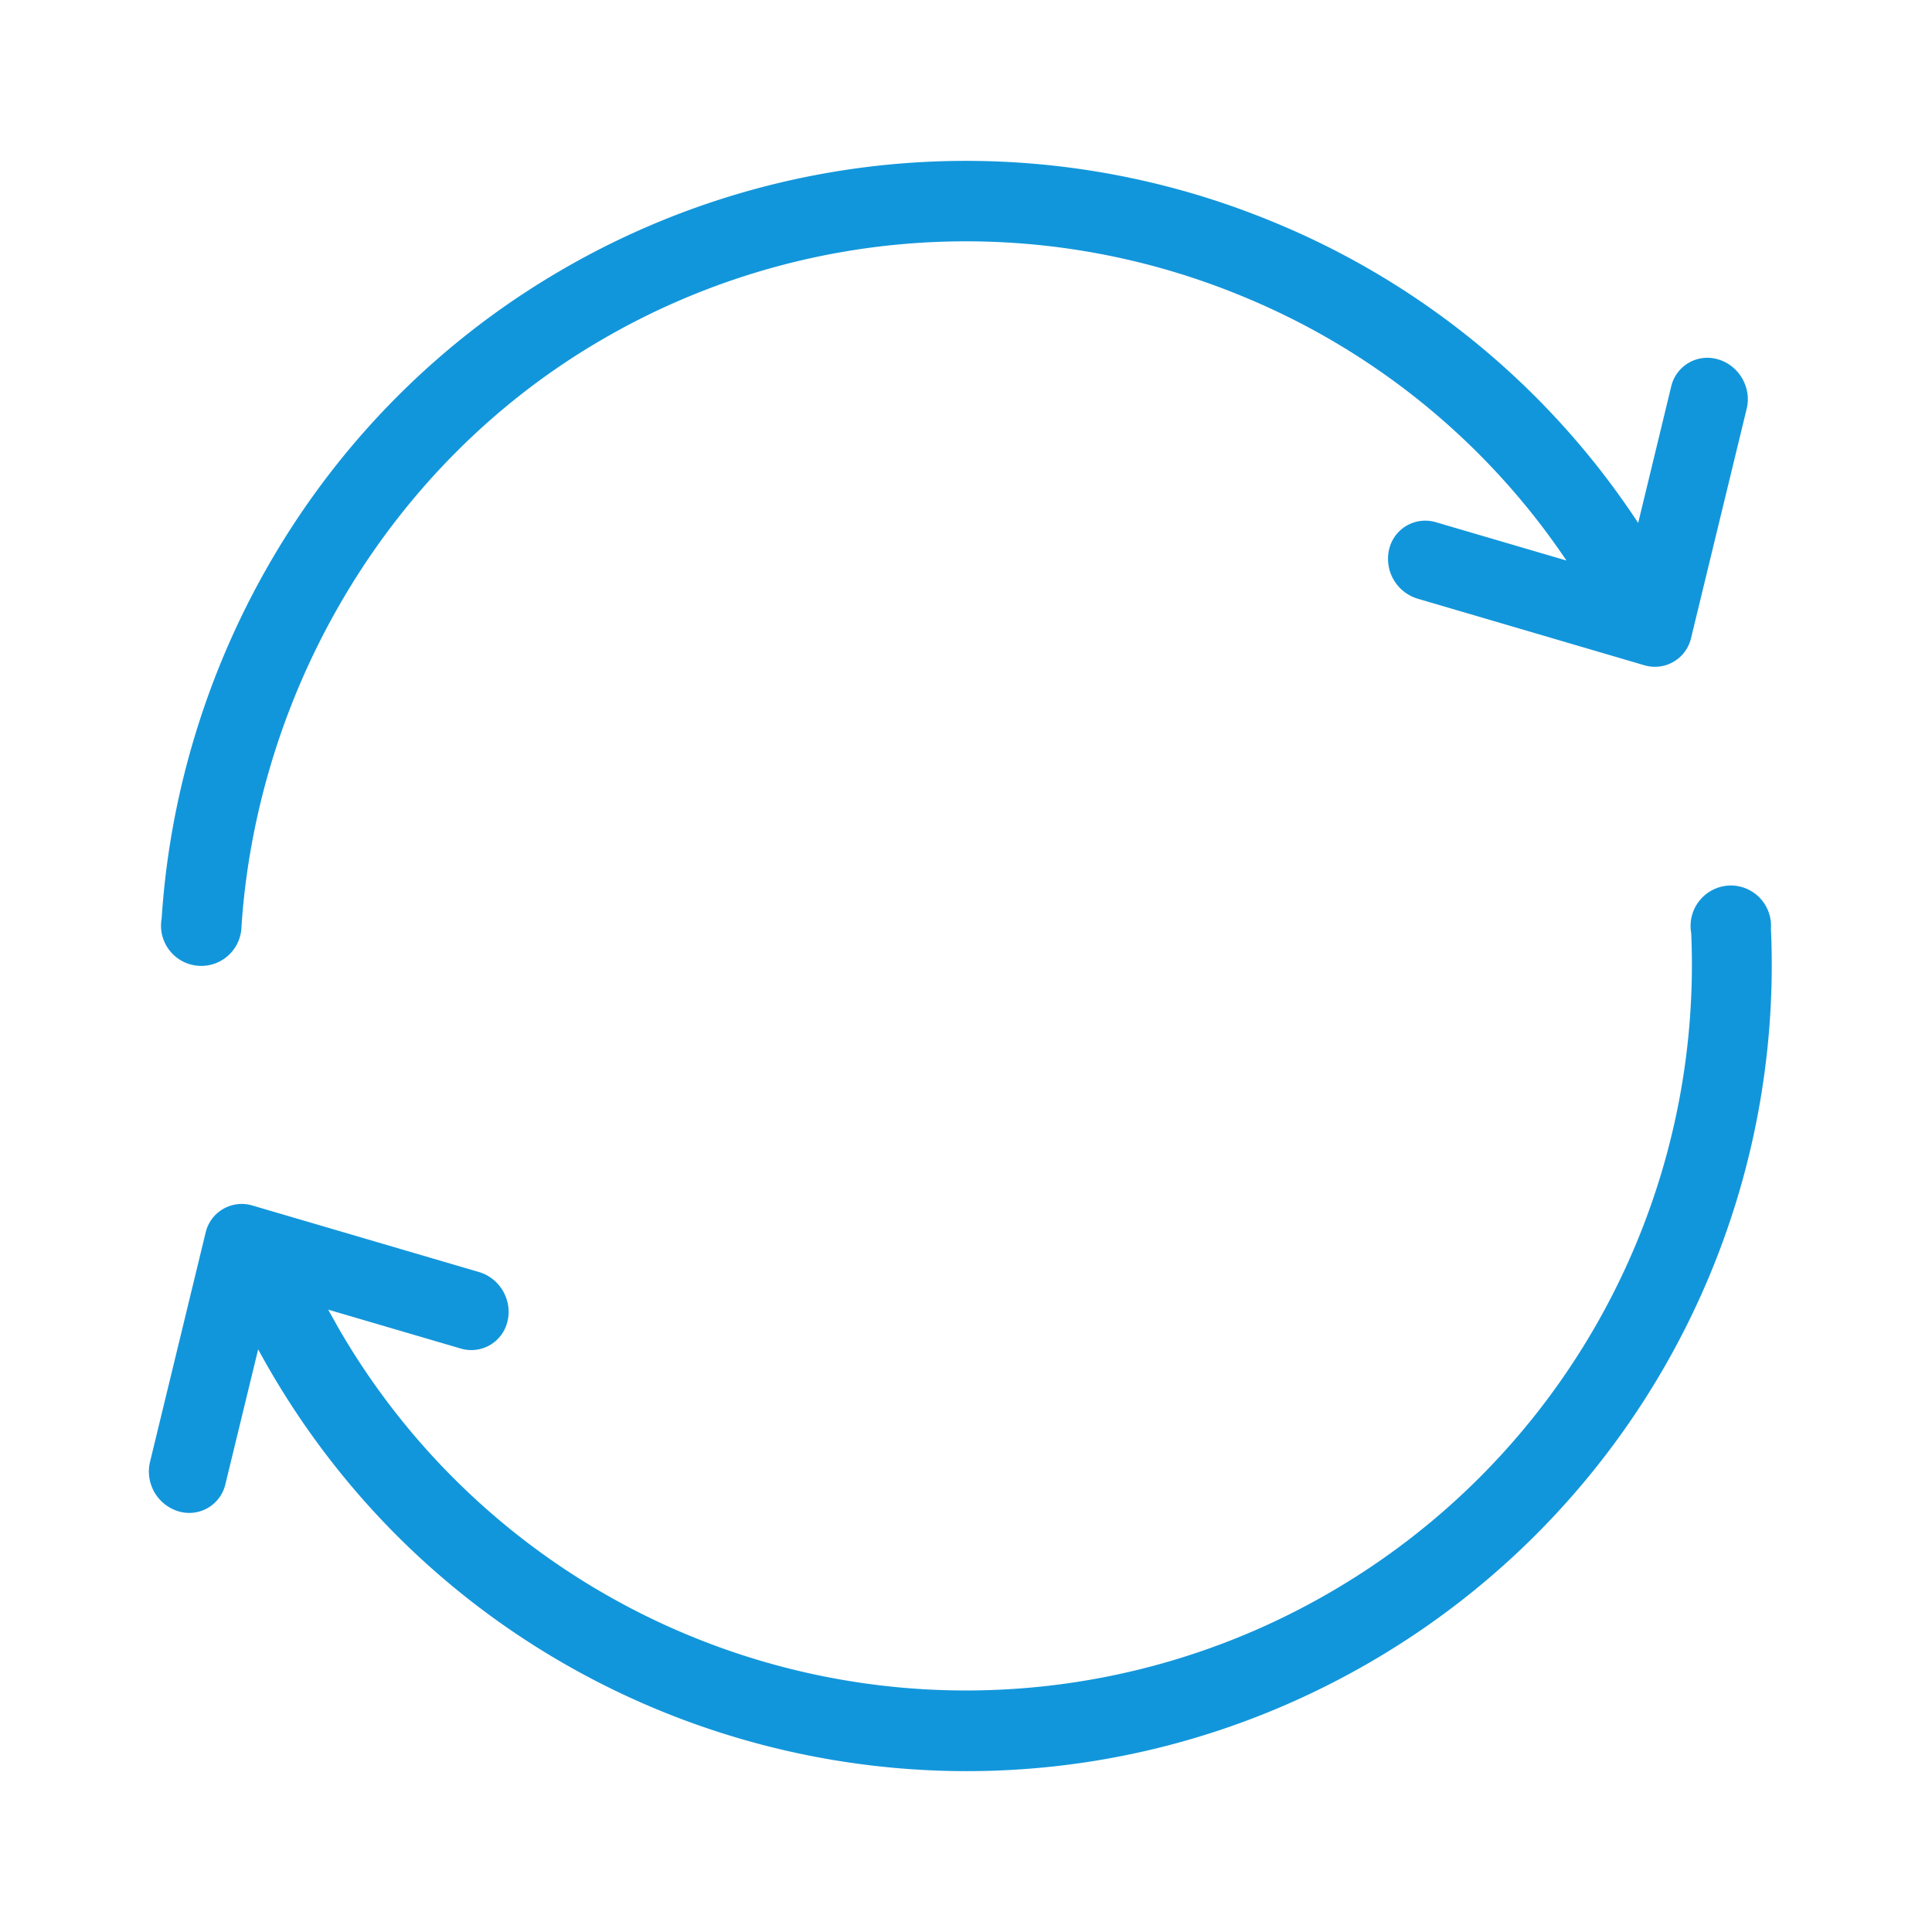 <?xml version="1.0" standalone="no"?><!DOCTYPE svg PUBLIC "-//W3C//DTD SVG 1.1//EN" "http://www.w3.org/Graphics/SVG/1.1/DTD/svg11.dtd"><svg t="1648890275676" class="icon" viewBox="0 0 1024 1024" version="1.1" xmlns="http://www.w3.org/2000/svg" p-id="1278" xmlns:xlink="http://www.w3.org/1999/xlink" width="200" height="200"><defs><style type="text/css"></style></defs><path d="M896.384 494.635A21.461 21.461 0 0 1 917.333 469.333a21.333 21.333 0 0 1 21.291 22.827A427.093 427.093 0 0 1 725.333 881.493C521.259 999.339 260.309 929.408 142.507 725.333a434.773 434.773 0 0 1-5.675-10.155L119.467 786.645a19.669 19.669 0 0 1-24.917 14.379 22.059 22.059 0 0 1-15.061-26.112l29.483-121.557a19.669 19.669 0 0 1 24.917-14.379l120.021 35.243c11.051 3.243 17.792 14.933 15.061 26.112a19.669 19.669 0 0 1-24.917 14.379l-70.101-20.565 5.504 9.856A384 384 0 0 0 704 844.544a384.341 384.341 0 0 0 192.384-349.867zM128 490.88a21.333 21.333 0 1 1-42.325-4.053C94.635 349.312 170.368 216.576 298.667 142.507a425.941 425.941 0 0 1 373.333-26.027 424.619 424.619 0 0 1 196.267 160.683l17.493-72.277a19.669 19.669 0 0 1 24.96-14.379c11.008 3.243 17.792 14.933 15.061 26.112l-29.483 121.557a19.669 19.669 0 0 1-24.917 14.379l-120.021-35.243a22.059 22.059 0 0 1-15.104-26.112 19.669 19.669 0 0 1 24.917-14.379l69.077 20.267a381.739 381.739 0 0 0-174.208-141.056 383.189 383.189 0 0 0-336.043 23.424C204.8 245.931 136.32 367.445 128 490.88z" p-id="1279" fill="#1296db"></path></svg>
